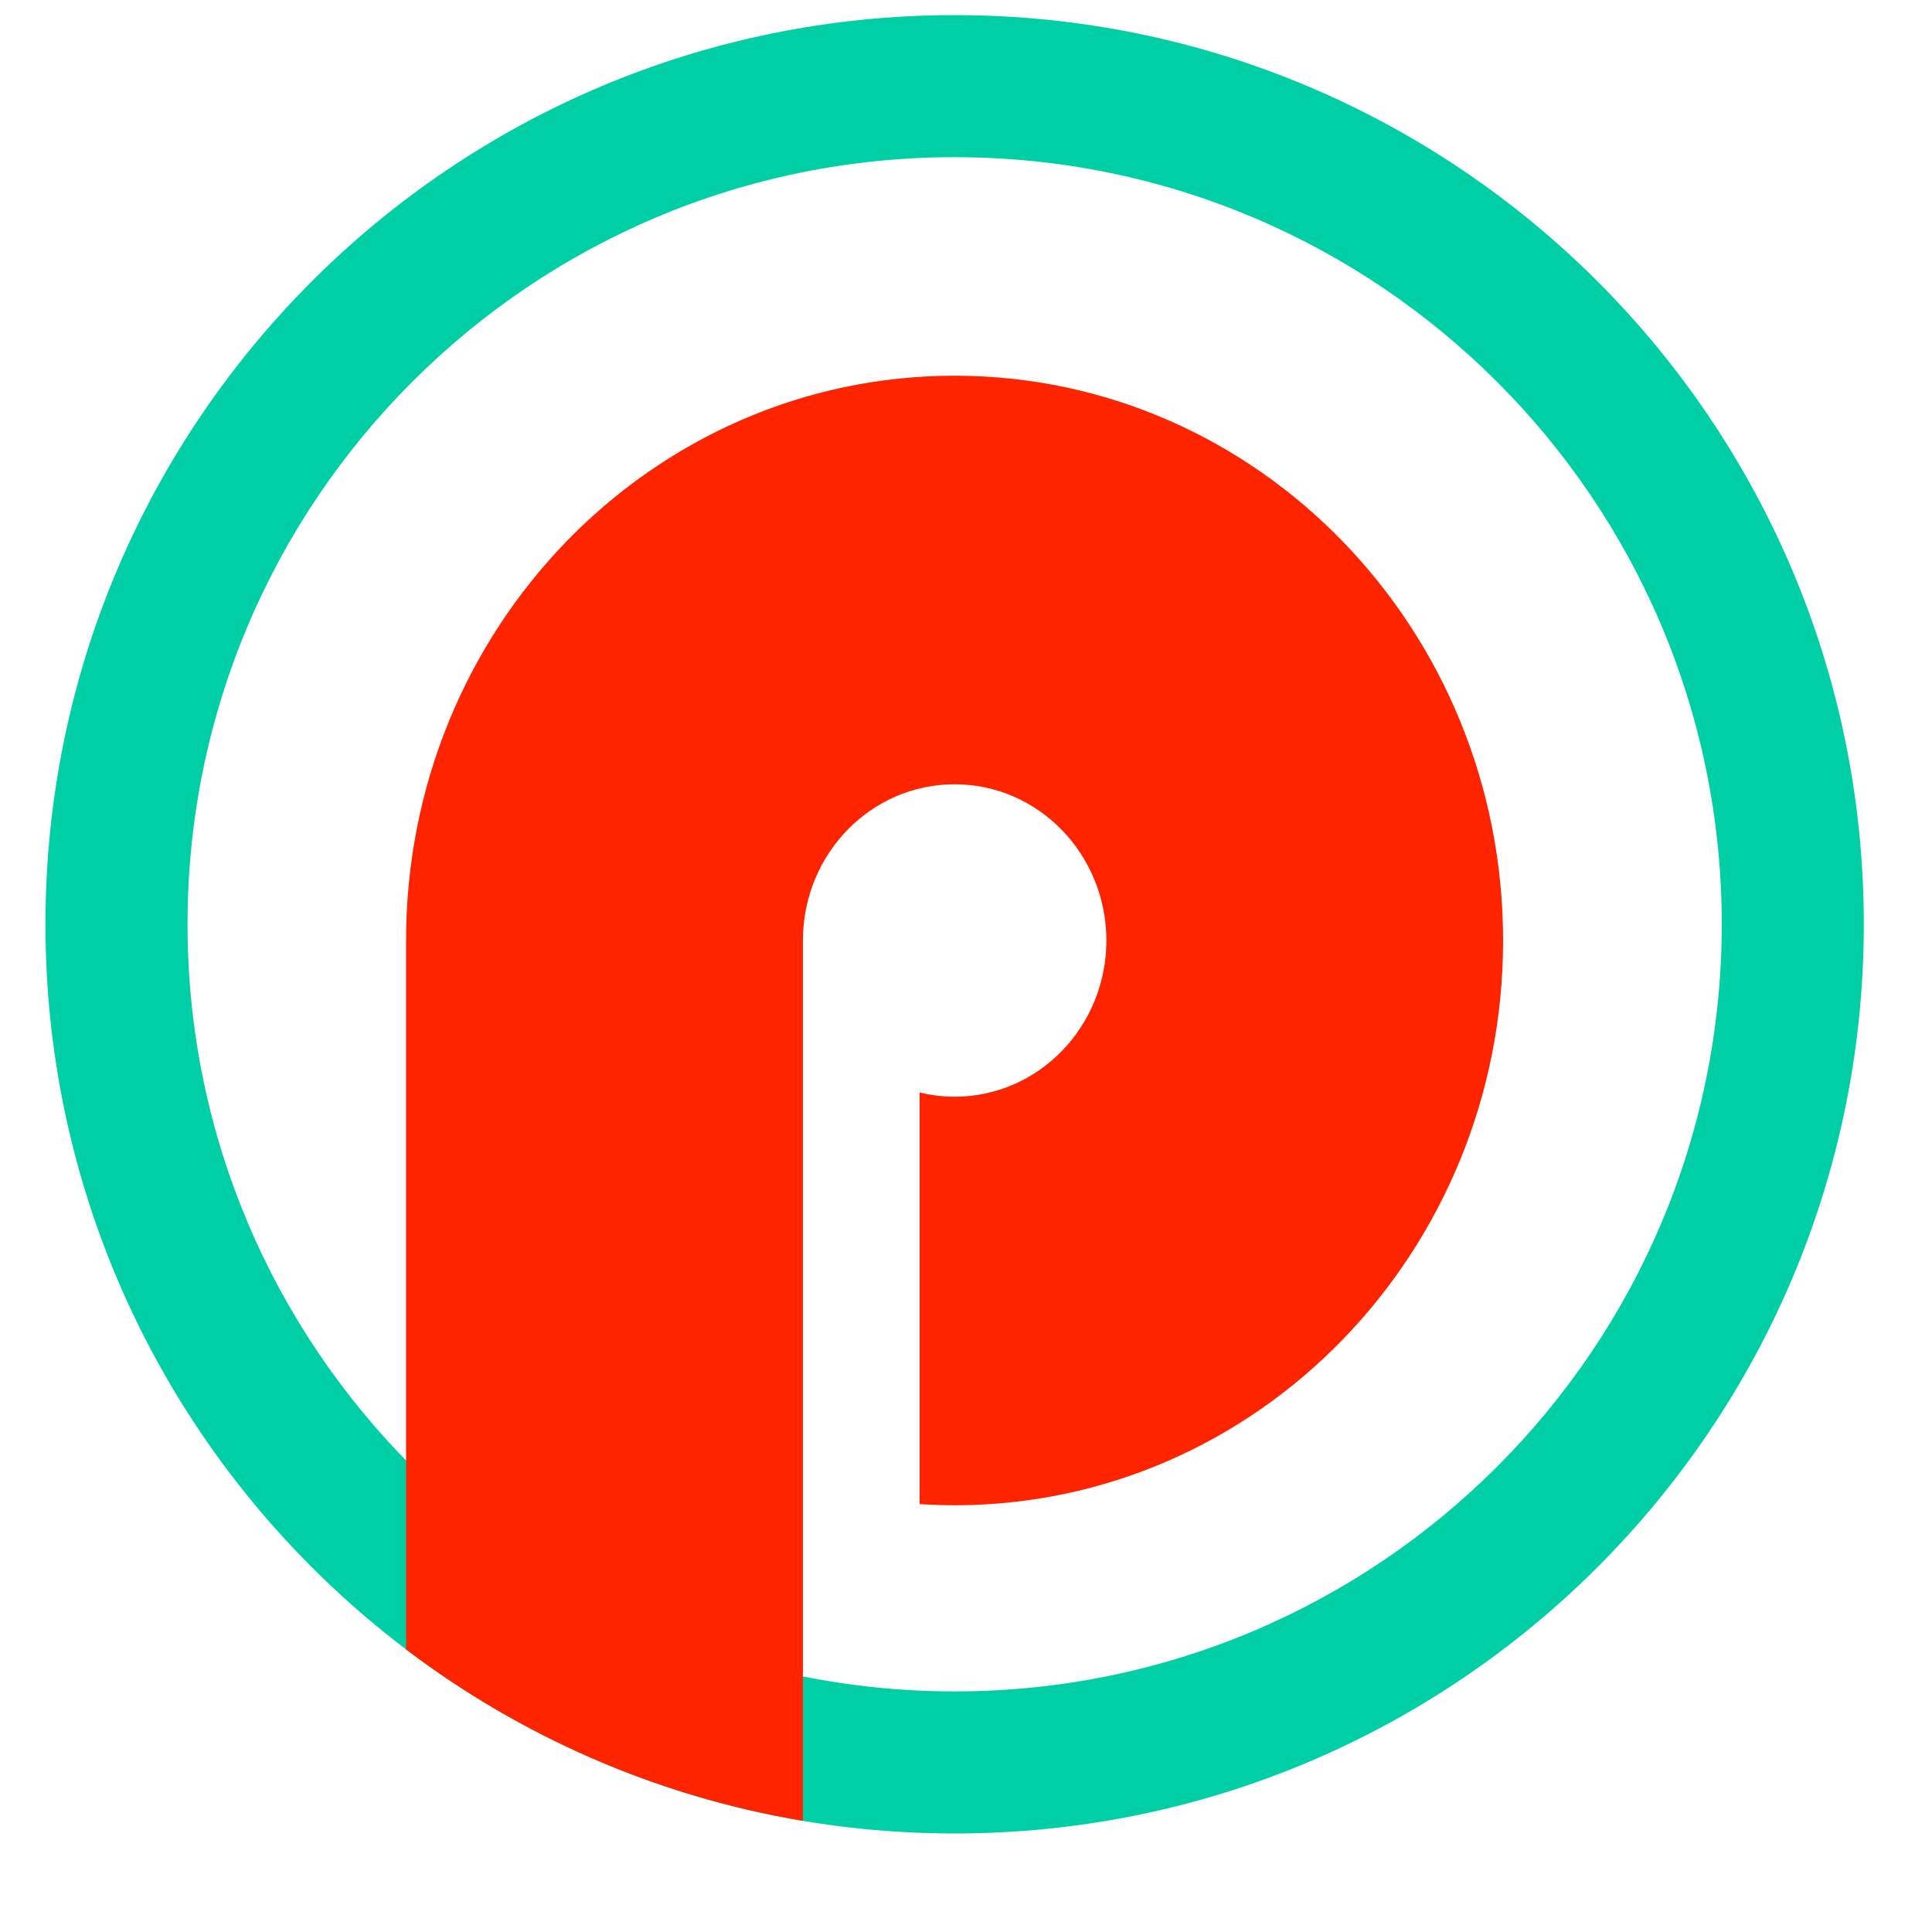 <svg width="17" height="17" viewBox="0 0 17 17" fill="none" xmlns="http://www.w3.org/2000/svg">
<g clip-path="url(#clip0_1334_8291)">
<path fill-rule="evenodd" clip-rule="evenodd" d="M8.4 14.883C12.128 14.883 15.15 11.86 15.15 8.133C15.15 4.405 12.128 1.383 8.4 1.383C4.672 1.383 1.65 4.405 1.65 8.133C1.65 11.86 4.672 14.883 8.4 14.883ZM8.4 16.133C12.818 16.133 16.4 12.551 16.4 8.133C16.4 3.714 12.818 0.133 8.4 0.133C3.982 0.133 0.4 3.714 0.4 8.133C0.4 12.551 3.982 16.133 8.4 16.133Z" fill="#00CFA6"/>
<path fill-rule="evenodd" clip-rule="evenodd" d="M7.065 16.022C5.769 15.804 4.578 15.275 3.573 14.514V8.276C3.573 5.531 5.734 3.306 8.4 3.306C11.065 3.306 13.226 5.531 13.226 8.276C13.226 11.02 11.065 13.245 8.4 13.245C8.296 13.245 8.194 13.241 8.092 13.235V9.613C8.191 9.637 8.294 9.65 8.4 9.65C9.137 9.65 9.735 9.035 9.735 8.276C9.735 7.516 9.137 6.901 8.4 6.901C7.662 6.901 7.065 7.516 7.065 8.276L7.065 8.284V13.052L7.065 16.022Z" fill="#FF2400"/>
</g>
<defs>
<clipPath id="clip0_1334_8291">
<rect width="16" height="16" fill="white" transform="translate(0.4 0.133)"/>
</clipPath>
</defs>
</svg>
